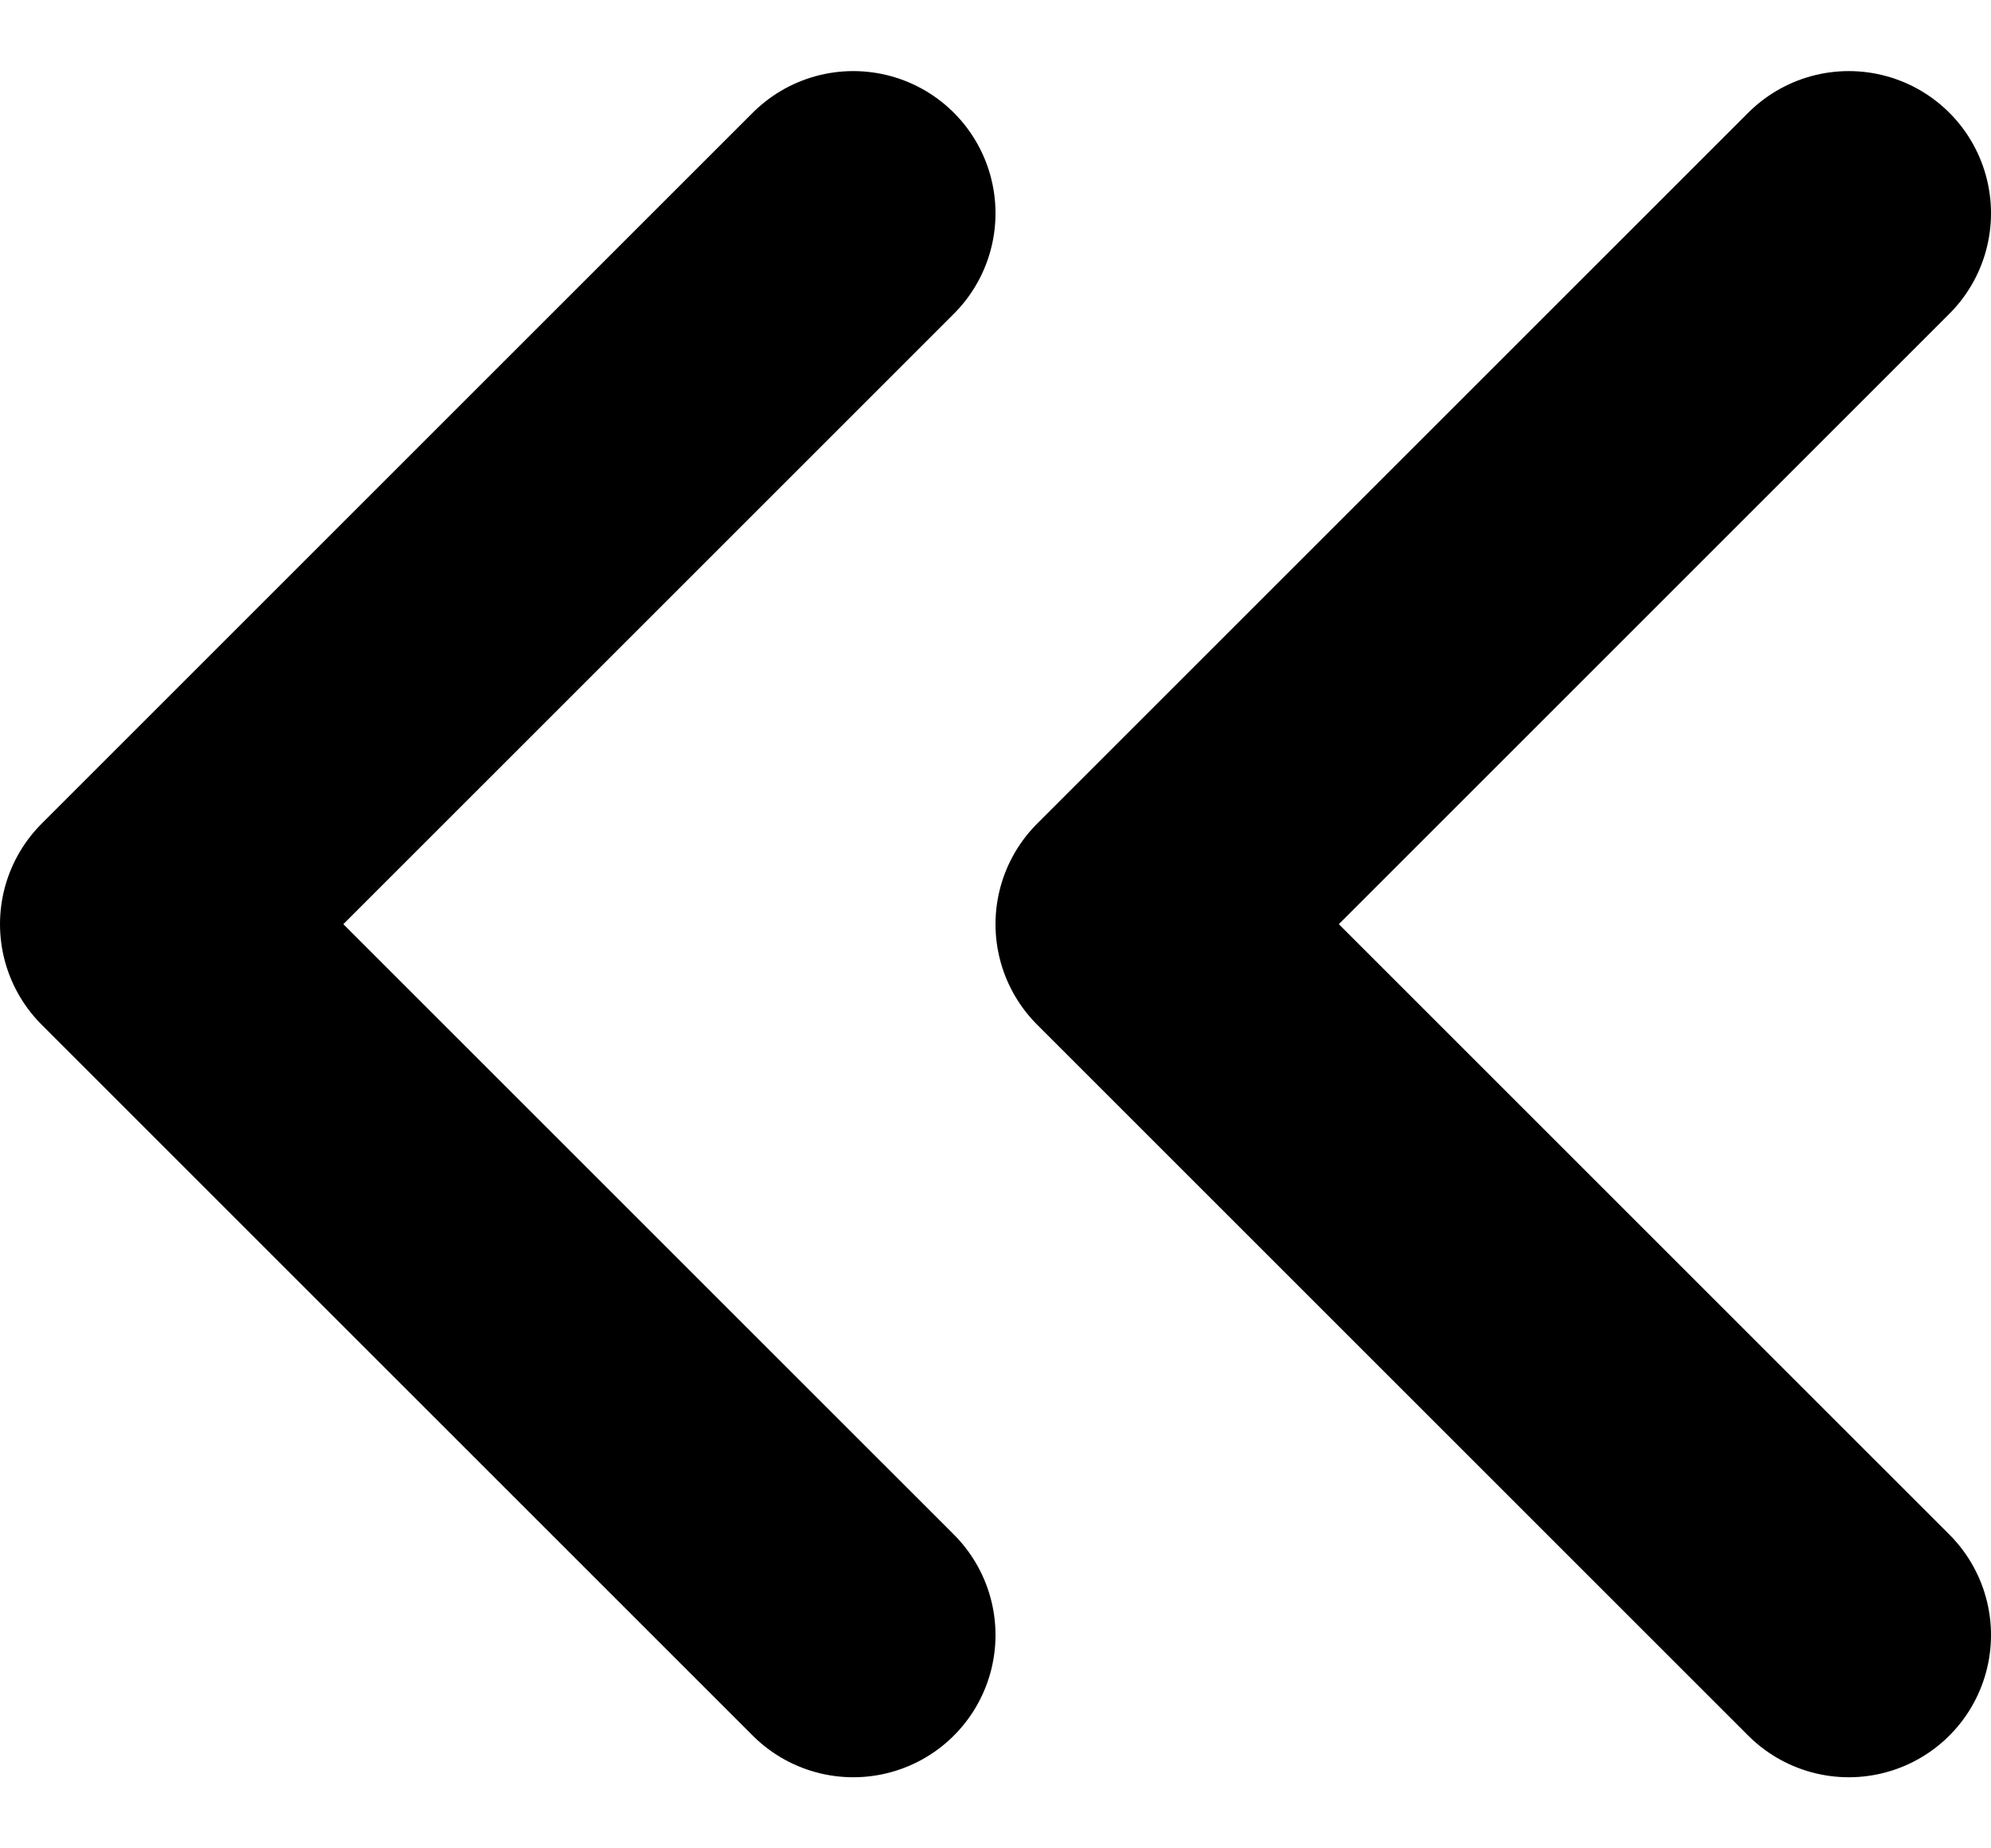 <svg width="14" height="13" viewBox="0 0 14 13" fill="none" xmlns="http://www.w3.org/2000/svg">
<path d="M6 11.5L1 6.5L6 1.5" stroke="black" stroke-width="2" stroke-linecap="round" stroke-linejoin="round"/>
<path d="M13 11.5L8 6.5L13 1.5" stroke="black" stroke-width="2" stroke-linecap="round" stroke-linejoin="round"/>
</svg>

